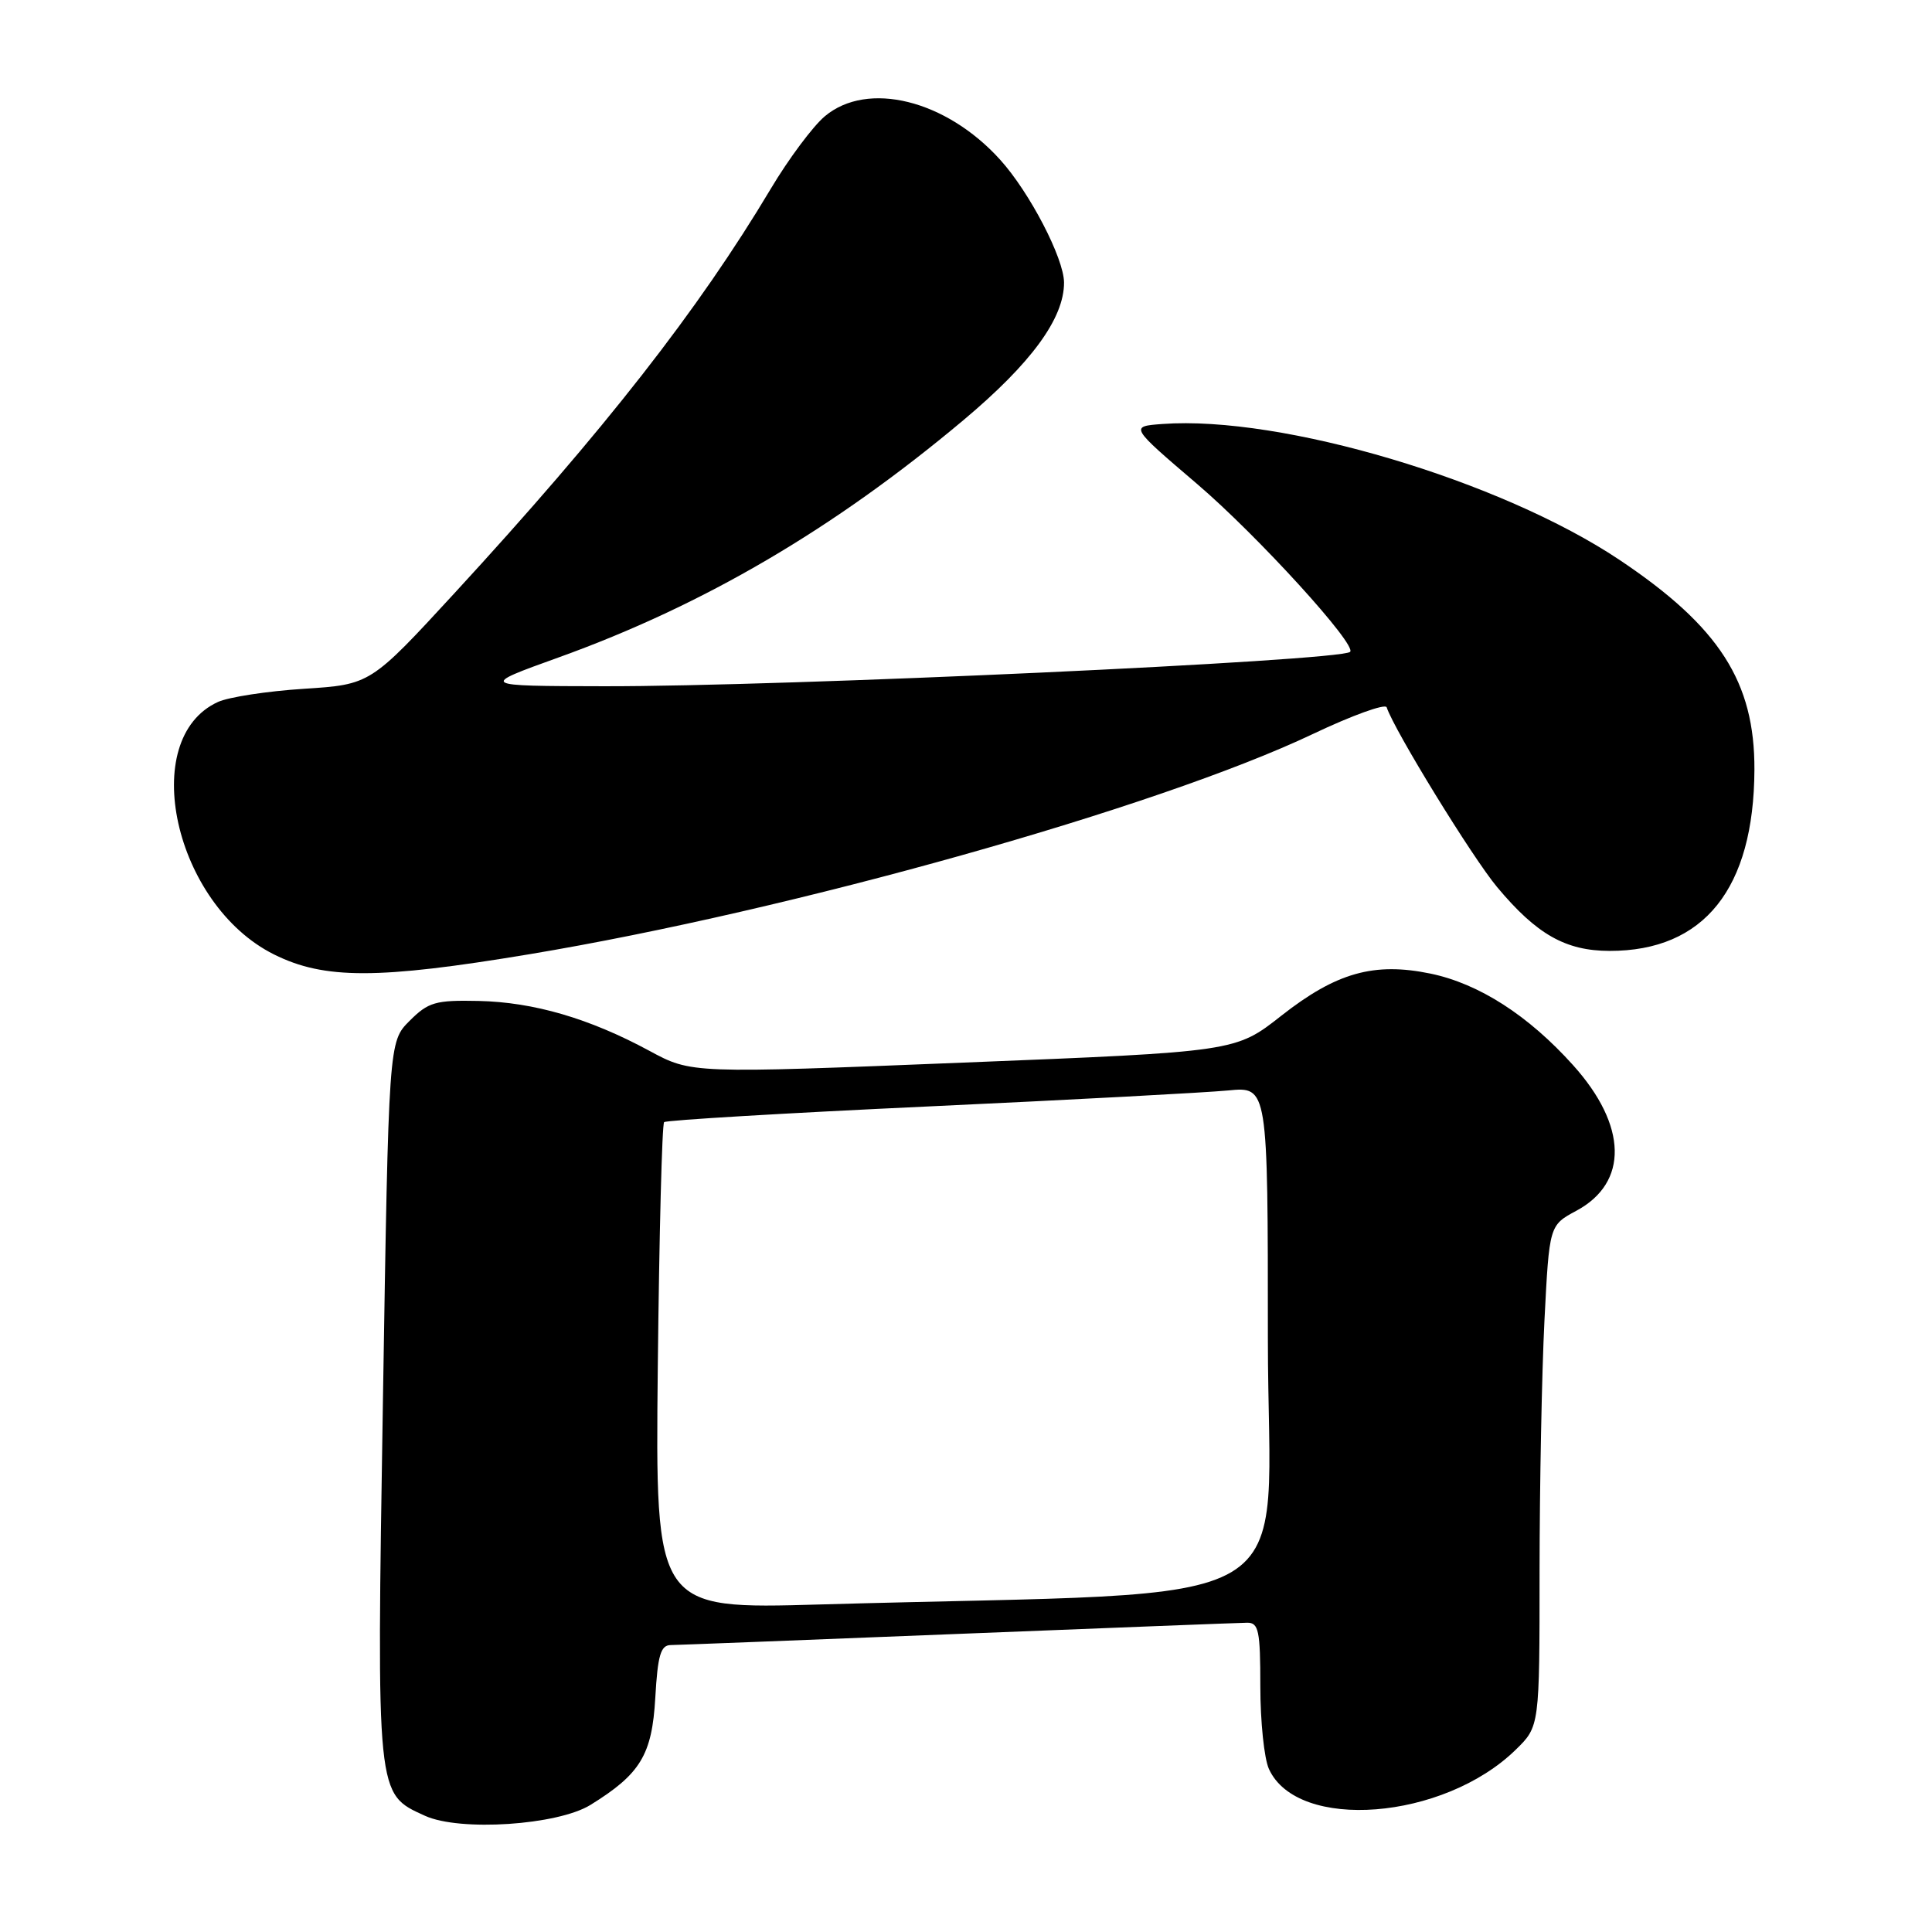 <?xml version="1.0" encoding="UTF-8" standalone="no"?>
<!DOCTYPE svg PUBLIC "-//W3C//DTD SVG 1.1//EN" "http://www.w3.org/Graphics/SVG/1.1/DTD/svg11.dtd" >
<svg xmlns="http://www.w3.org/2000/svg" xmlns:xlink="http://www.w3.org/1999/xlink" version="1.1" viewBox="0 0 256 256">
 <g >
 <path fill="currentColor"
d=" M 78.24 239.16 C 84.87 235.06 86.40 232.53 86.83 224.95 C 87.15 219.35 87.54 218.00 88.86 217.98 C 89.76 217.97 106.92 217.30 127.00 216.50 C 147.07 215.70 164.29 215.03 165.25 215.02 C 166.78 215.00 167.00 216.06 167.00 223.45 C 167.00 228.10 167.51 233.03 168.14 234.40 C 171.92 242.71 191.29 241.19 200.85 231.84 C 204.00 228.76 204.00 228.76 204.00 208.13 C 204.01 196.78 204.30 181.84 204.65 174.93 C 205.29 162.36 205.29 162.36 208.88 160.43 C 215.81 156.70 215.64 149.15 208.45 141.15 C 202.50 134.53 195.98 130.35 189.56 129.01 C 182.07 127.46 177.06 128.87 169.78 134.59 C 163.72 139.36 163.72 139.36 127.66 140.80 C 91.61 142.25 91.61 142.25 86.05 139.24 C 78.09 134.94 70.72 132.79 63.41 132.63 C 57.70 132.51 56.76 132.78 54.27 135.27 C 51.50 138.04 51.50 138.04 50.74 185.56 C 49.90 238.30 49.84 237.65 56.31 240.60 C 60.93 242.71 73.88 241.85 78.24 239.16 Z  M 70.15 126.44 C 104.91 120.65 153.42 107.02 173.96 97.26 C 179.16 94.79 183.57 93.20 183.74 93.72 C 184.77 96.81 195.11 113.64 198.38 117.55 C 203.62 123.82 207.45 125.99 213.28 126.00 C 225.80 126.01 232.40 117.75 232.47 102.00 C 232.52 90.35 227.82 83.04 214.61 74.20 C 198.88 63.68 169.82 55.03 154.04 56.18 C 149.69 56.50 149.69 56.50 158.66 64.16 C 166.65 70.99 179.90 85.54 178.89 86.38 C 177.42 87.59 103.81 90.98 80.00 90.93 C 63.50 90.90 63.50 90.90 74.00 87.12 C 93.25 80.19 110.49 70.08 127.66 55.67 C 136.66 48.12 141.01 42.17 140.99 37.43 C 140.97 34.22 136.43 25.48 132.53 21.17 C 125.36 13.23 114.95 10.65 109.29 15.41 C 107.71 16.74 104.49 21.06 102.14 25.00 C 92.55 41.07 80.12 56.97 60.22 78.60 C 49.08 90.70 49.08 90.70 40.26 91.27 C 35.41 91.58 30.29 92.37 28.89 93.01 C 18.20 97.88 23.08 119.87 36.31 126.47 C 42.98 129.79 50.08 129.78 70.15 126.44 Z  M 87.16 181.20 C 87.35 163.58 87.72 148.95 88.00 148.69 C 88.28 148.43 104.03 147.49 123.00 146.61 C 141.97 145.73 159.86 144.77 162.75 144.49 C 168.00 143.98 168.00 143.98 168.00 177.38 C 168.00 214.80 174.90 210.70 108.66 212.60 C 86.83 213.23 86.83 213.23 87.16 181.20 Z "/>
</g>
</svg>